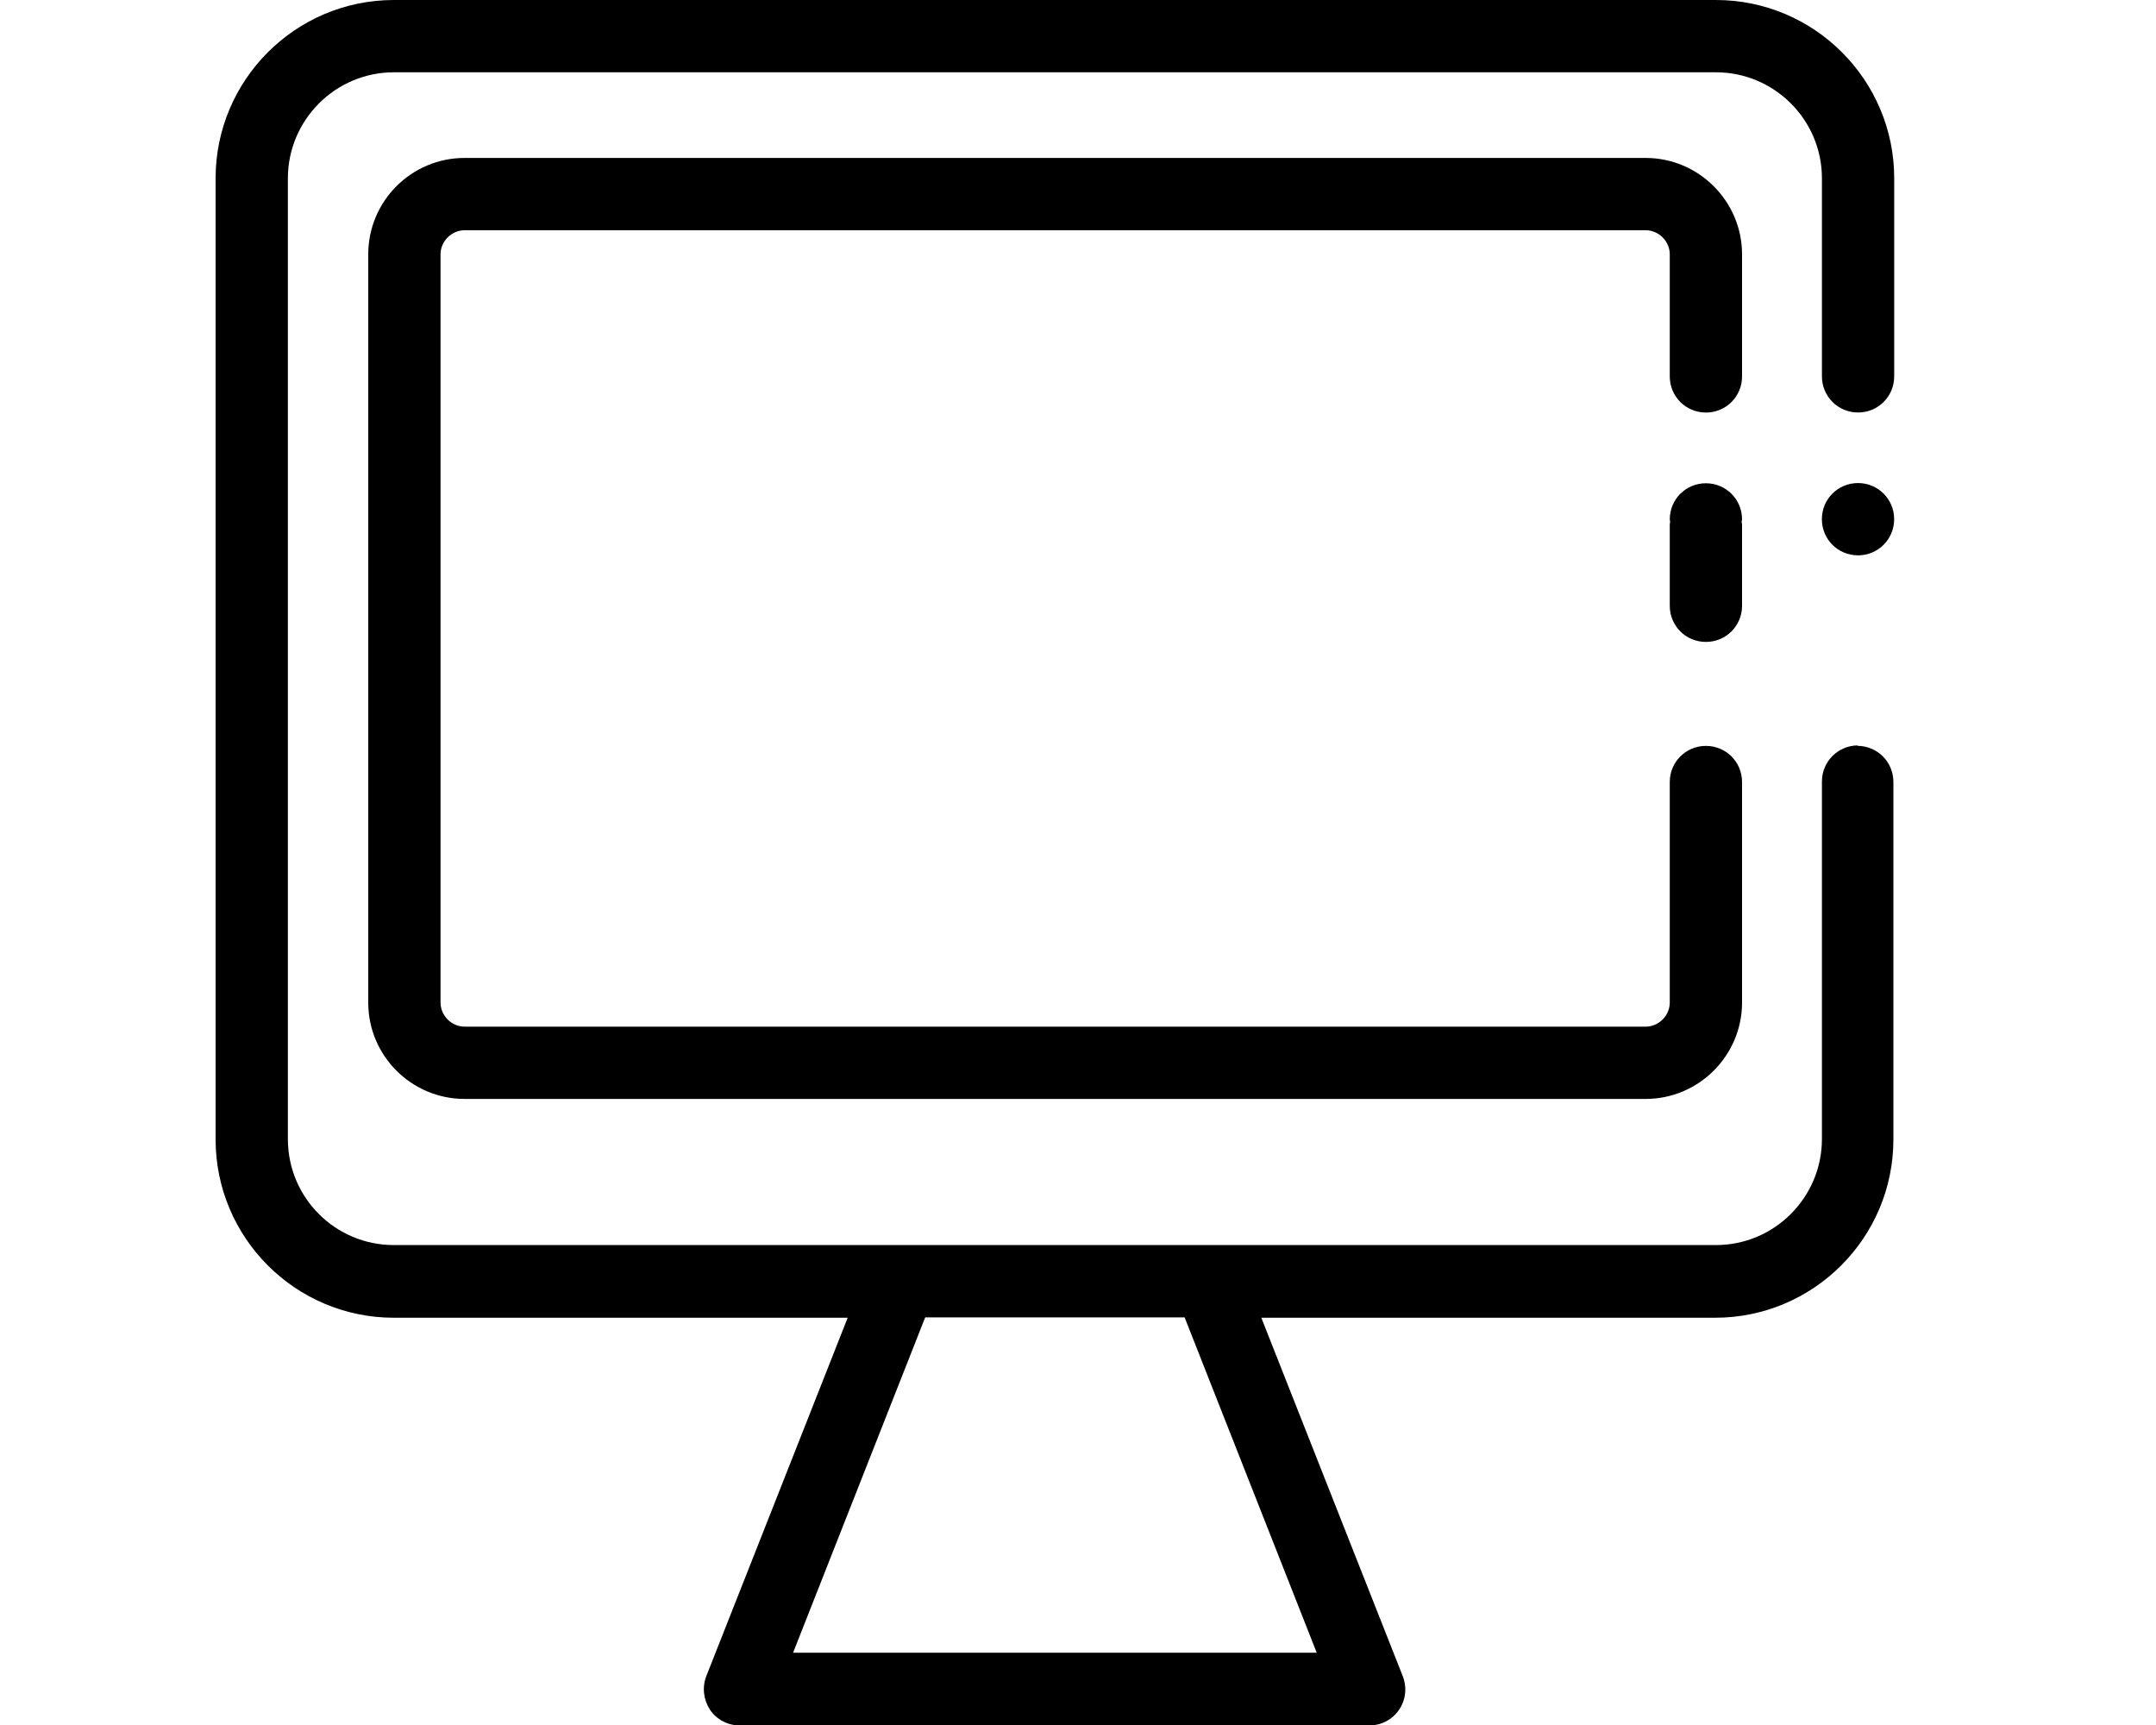 <svg width="40" height="32" viewBox="0 0 32 32" fill="none" xmlns="http://www.w3.org/2000/svg">
<g clip-path="url(#clip0_679_30358)">
<path d="M30.473 13.828C30.1 13.828 29.802 14.126 29.802 14.499V21.13C29.802 22.21 28.923 23.097 27.835 23.097H3.308C2.22 23.097 1.341 22.218 1.341 21.13V3.308C1.341 2.228 2.22 1.341 3.308 1.341H27.835C28.916 1.341 29.802 2.22 29.802 3.308V6.981C29.802 7.354 30.1 7.652 30.473 7.652C30.845 7.652 31.143 7.354 31.143 6.981V3.308C31.143 1.483 29.66 0 27.835 0H3.308C1.483 0 0 1.483 0 3.308V21.137C0 22.962 1.483 24.445 3.308 24.445H11.727L9.105 31.091C9.023 31.3 9.052 31.531 9.172 31.717C9.298 31.903 9.507 32.008 9.723 32.008H21.405C21.629 32.008 21.837 31.896 21.957 31.717C22.083 31.531 22.106 31.3 22.024 31.091L19.401 24.445H27.82C29.646 24.445 31.128 22.962 31.128 21.137V14.506C31.128 14.134 30.83 13.836 30.458 13.836L30.473 13.828ZM20.429 30.659H10.714L13.165 24.438H17.978L20.429 30.659Z" fill="black"/>
<path d="M27.65 7.653C28.022 7.653 28.32 7.355 28.32 6.983V4.718C28.32 3.734 27.516 2.93 26.532 2.93H4.62C3.629 2.93 2.832 3.734 2.832 4.718V18.598C2.832 19.589 3.637 20.386 4.62 20.386H26.532C27.516 20.386 28.32 19.582 28.32 18.598V14.508C28.32 14.135 28.022 13.837 27.65 13.837C27.277 13.837 26.979 14.135 26.979 14.508V18.598C26.979 18.844 26.771 19.045 26.532 19.045H4.62C4.374 19.045 4.173 18.837 4.173 18.598V4.718C4.173 4.472 4.382 4.271 4.62 4.271H26.532C26.778 4.271 26.979 4.479 26.979 4.718V6.983C26.979 7.355 27.277 7.653 27.65 7.653Z" fill="black"/>
<path d="M27.649 8.965C27.276 8.965 26.979 9.263 26.979 9.635C26.979 9.65 26.986 9.665 26.986 9.68C26.986 9.695 26.979 9.71 26.979 9.725V11.237C26.979 11.61 27.276 11.908 27.649 11.908C28.022 11.908 28.32 11.61 28.32 11.237V9.725C28.32 9.725 28.312 9.695 28.312 9.68C28.312 9.665 28.32 9.65 28.32 9.635C28.32 9.263 28.022 8.965 27.649 8.965Z" fill="black"/>
<path d="M30.471 8.961C30.099 8.961 29.801 9.259 29.801 9.631C29.801 10.004 30.099 10.302 30.471 10.302C30.844 10.302 31.142 10.004 31.142 9.631C31.142 9.259 30.844 8.961 30.471 8.961Z" fill="black"/>
</g>
<defs>
<clipPath id="clip0_679_30358">
<rect width="40" height="32" fill="black"/>
</clipPath>
</defs>
</svg>
